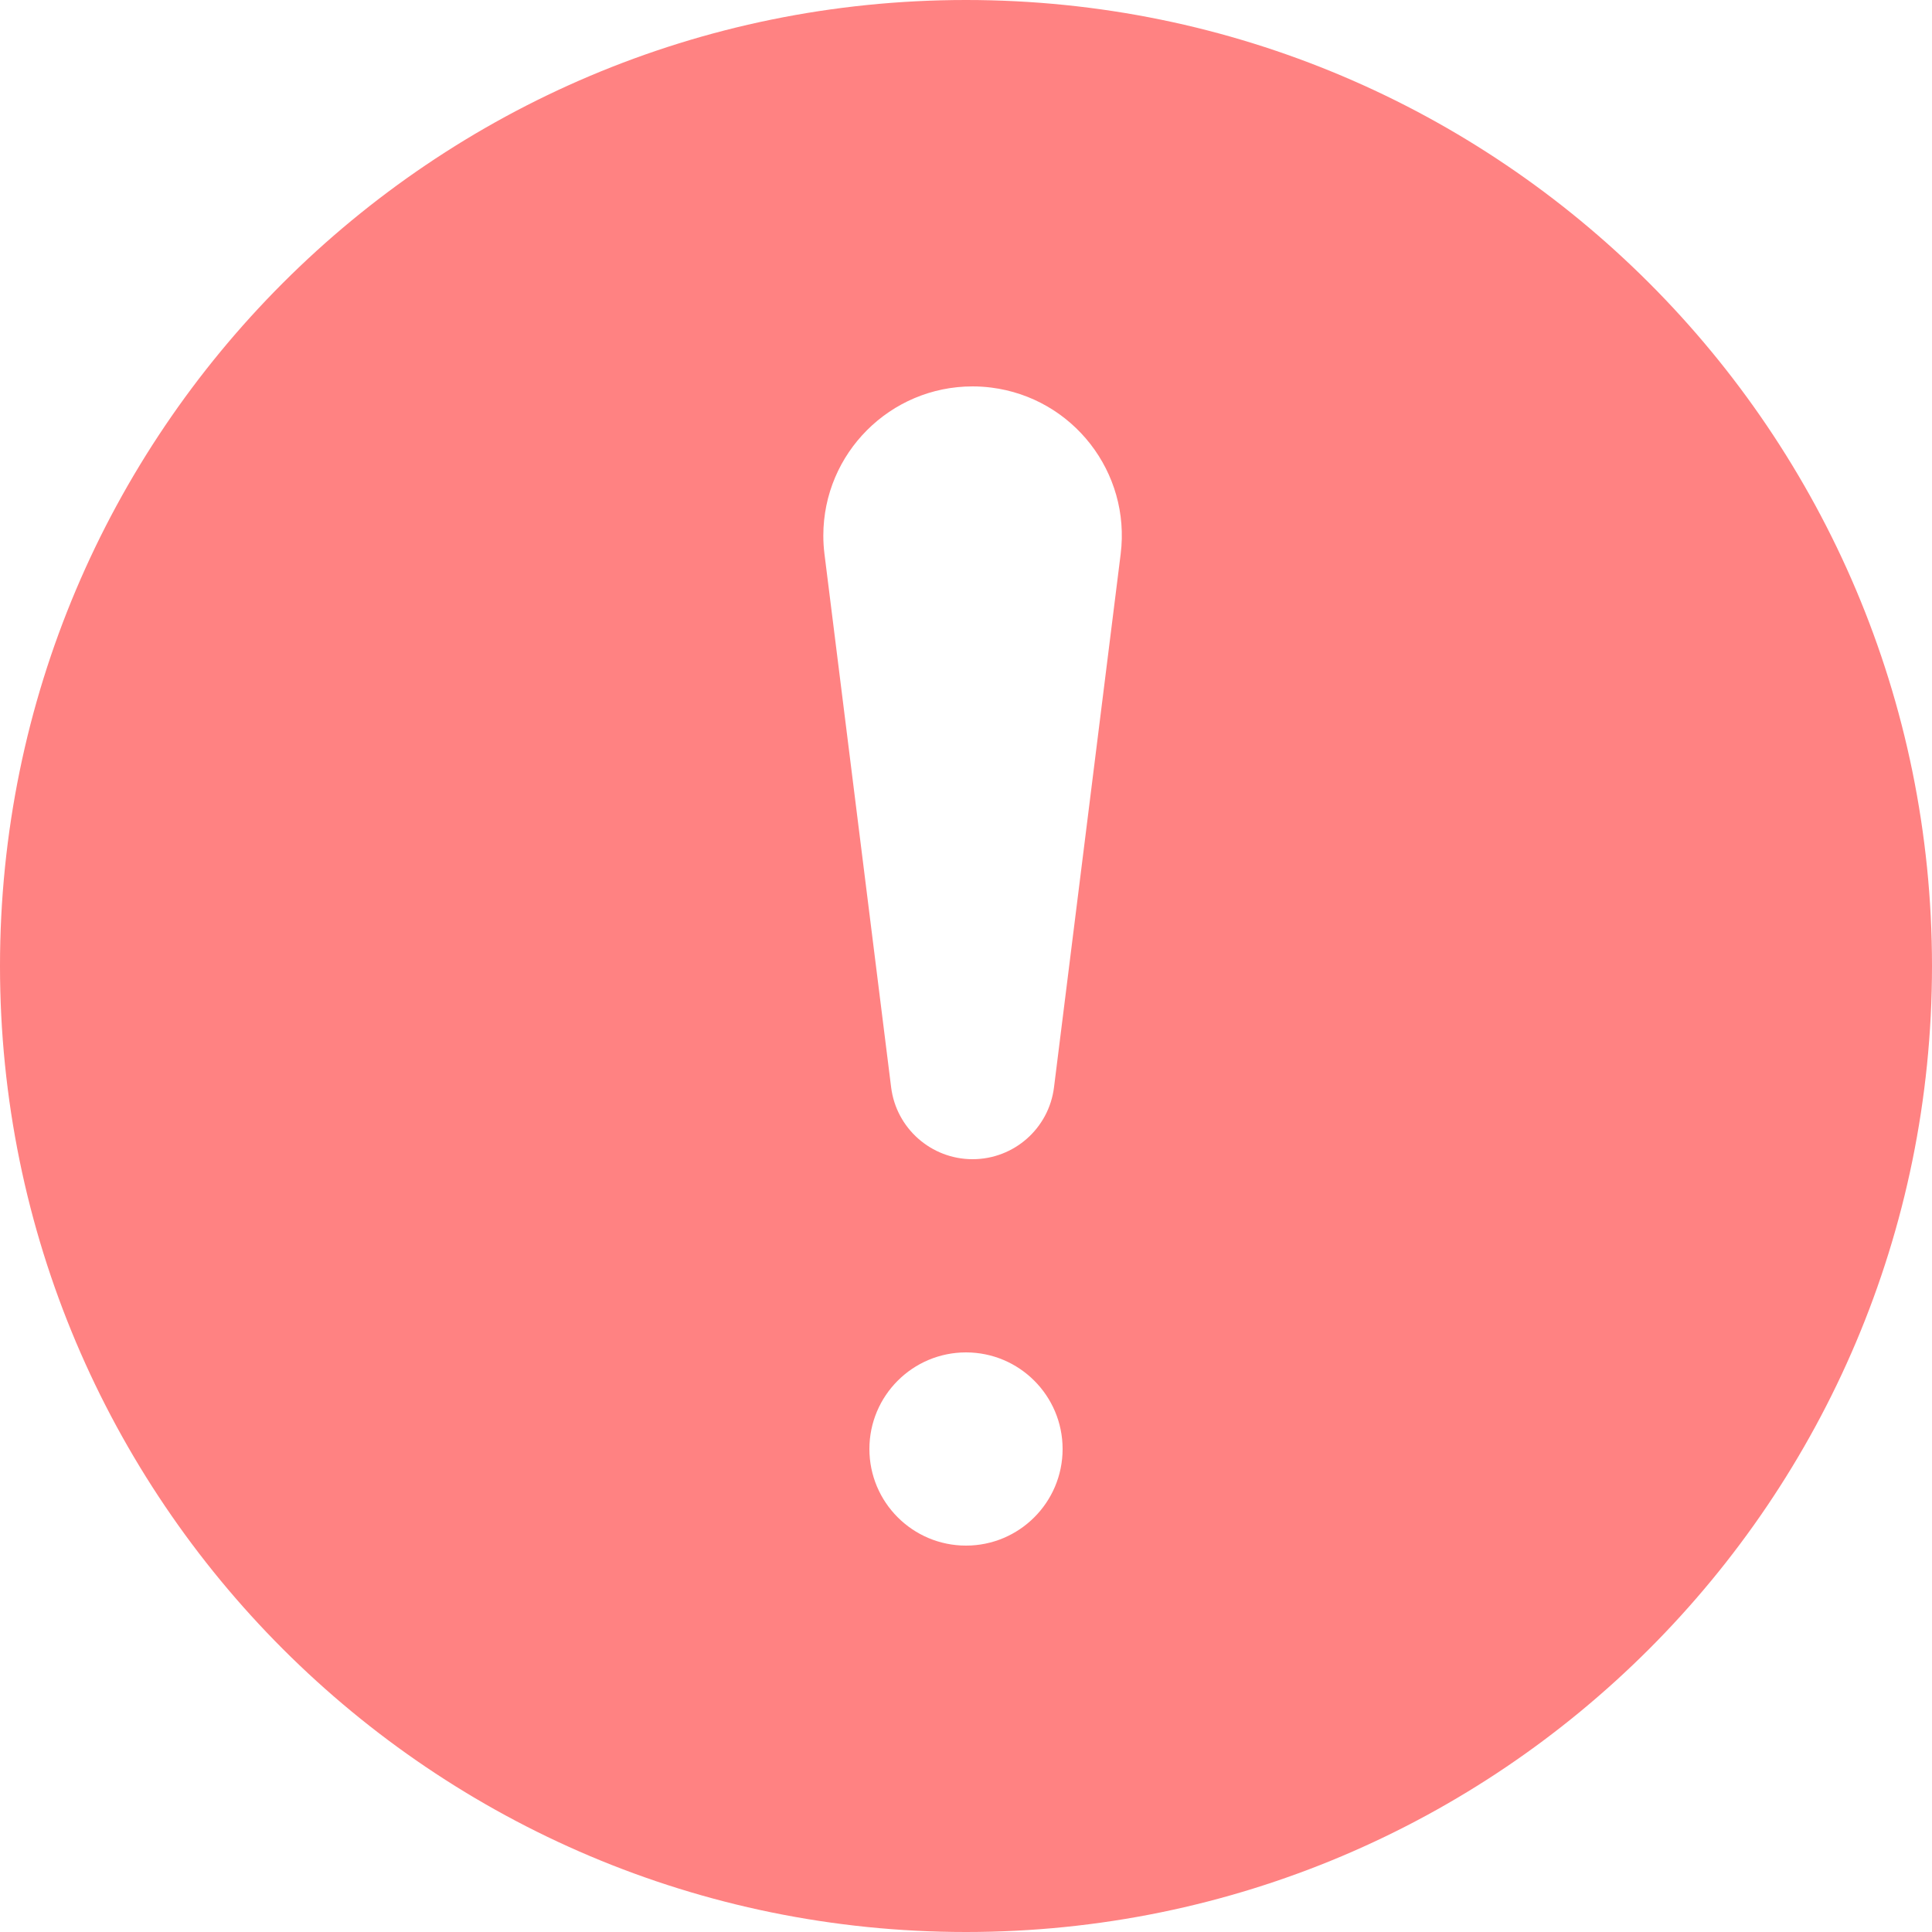 <?xml version="1.0" encoding="UTF-8"?>
<svg width="20px" height="20px" viewBox="0 0 20 20" version="1.1" xmlns="http://www.w3.org/2000/svg" xmlns:xlink="http://www.w3.org/1999/xlink">
    <!-- Generator: Sketch 47.1 (45422) - http://www.bohemiancoding.com/sketch -->
    <title>10-Icons/Check/Gerald Copy 2</title>
    <desc>Created with Sketch.</desc>
    <defs></defs>
    <g id="Pages" stroke="none" stroke-width="1" fill="none" fill-rule="evenodd">
        <g id="Atomic-Design-Libary" transform="translate(-1864, -9120)" fill="#FF8282">
            <g id="10-Icons/Exclamation-Mark/Corry" transform="translate(1864, 9120)">
                <path d="M10,20 C4.477,20 0,15.523 0,10 C0,4.477 4.477,0 10,0 C15.523,0 20,4.477 20,10 C20,15.523 15.523,20 10,20 Z M8.535,5.736 L9.225,11.256 C9.278,11.681 9.64,12 10.068,12 C10.497,12 10.858,11.681 10.911,11.256 L11.601,5.736 L11.601,5.736 C11.707,4.89 11.106,4.118 10.26,4.012 C10.196,4.004 10.132,4 10.068,4 L10.068,4 L10.068,4 C9.215,4 8.523,4.692 8.523,5.545 C8.523,5.609 8.527,5.673 8.535,5.736 L8.535,5.736 Z M9,15 C9,15.552 9.448,16 10,16 C10.552,16 11,15.552 11,15 C11,14.448 10.552,14 10,14 C9.448,14 9,14.448 9,15 Z" id="Combined-Shape"></path>
            </g>
        </g>
    </g>
</svg>